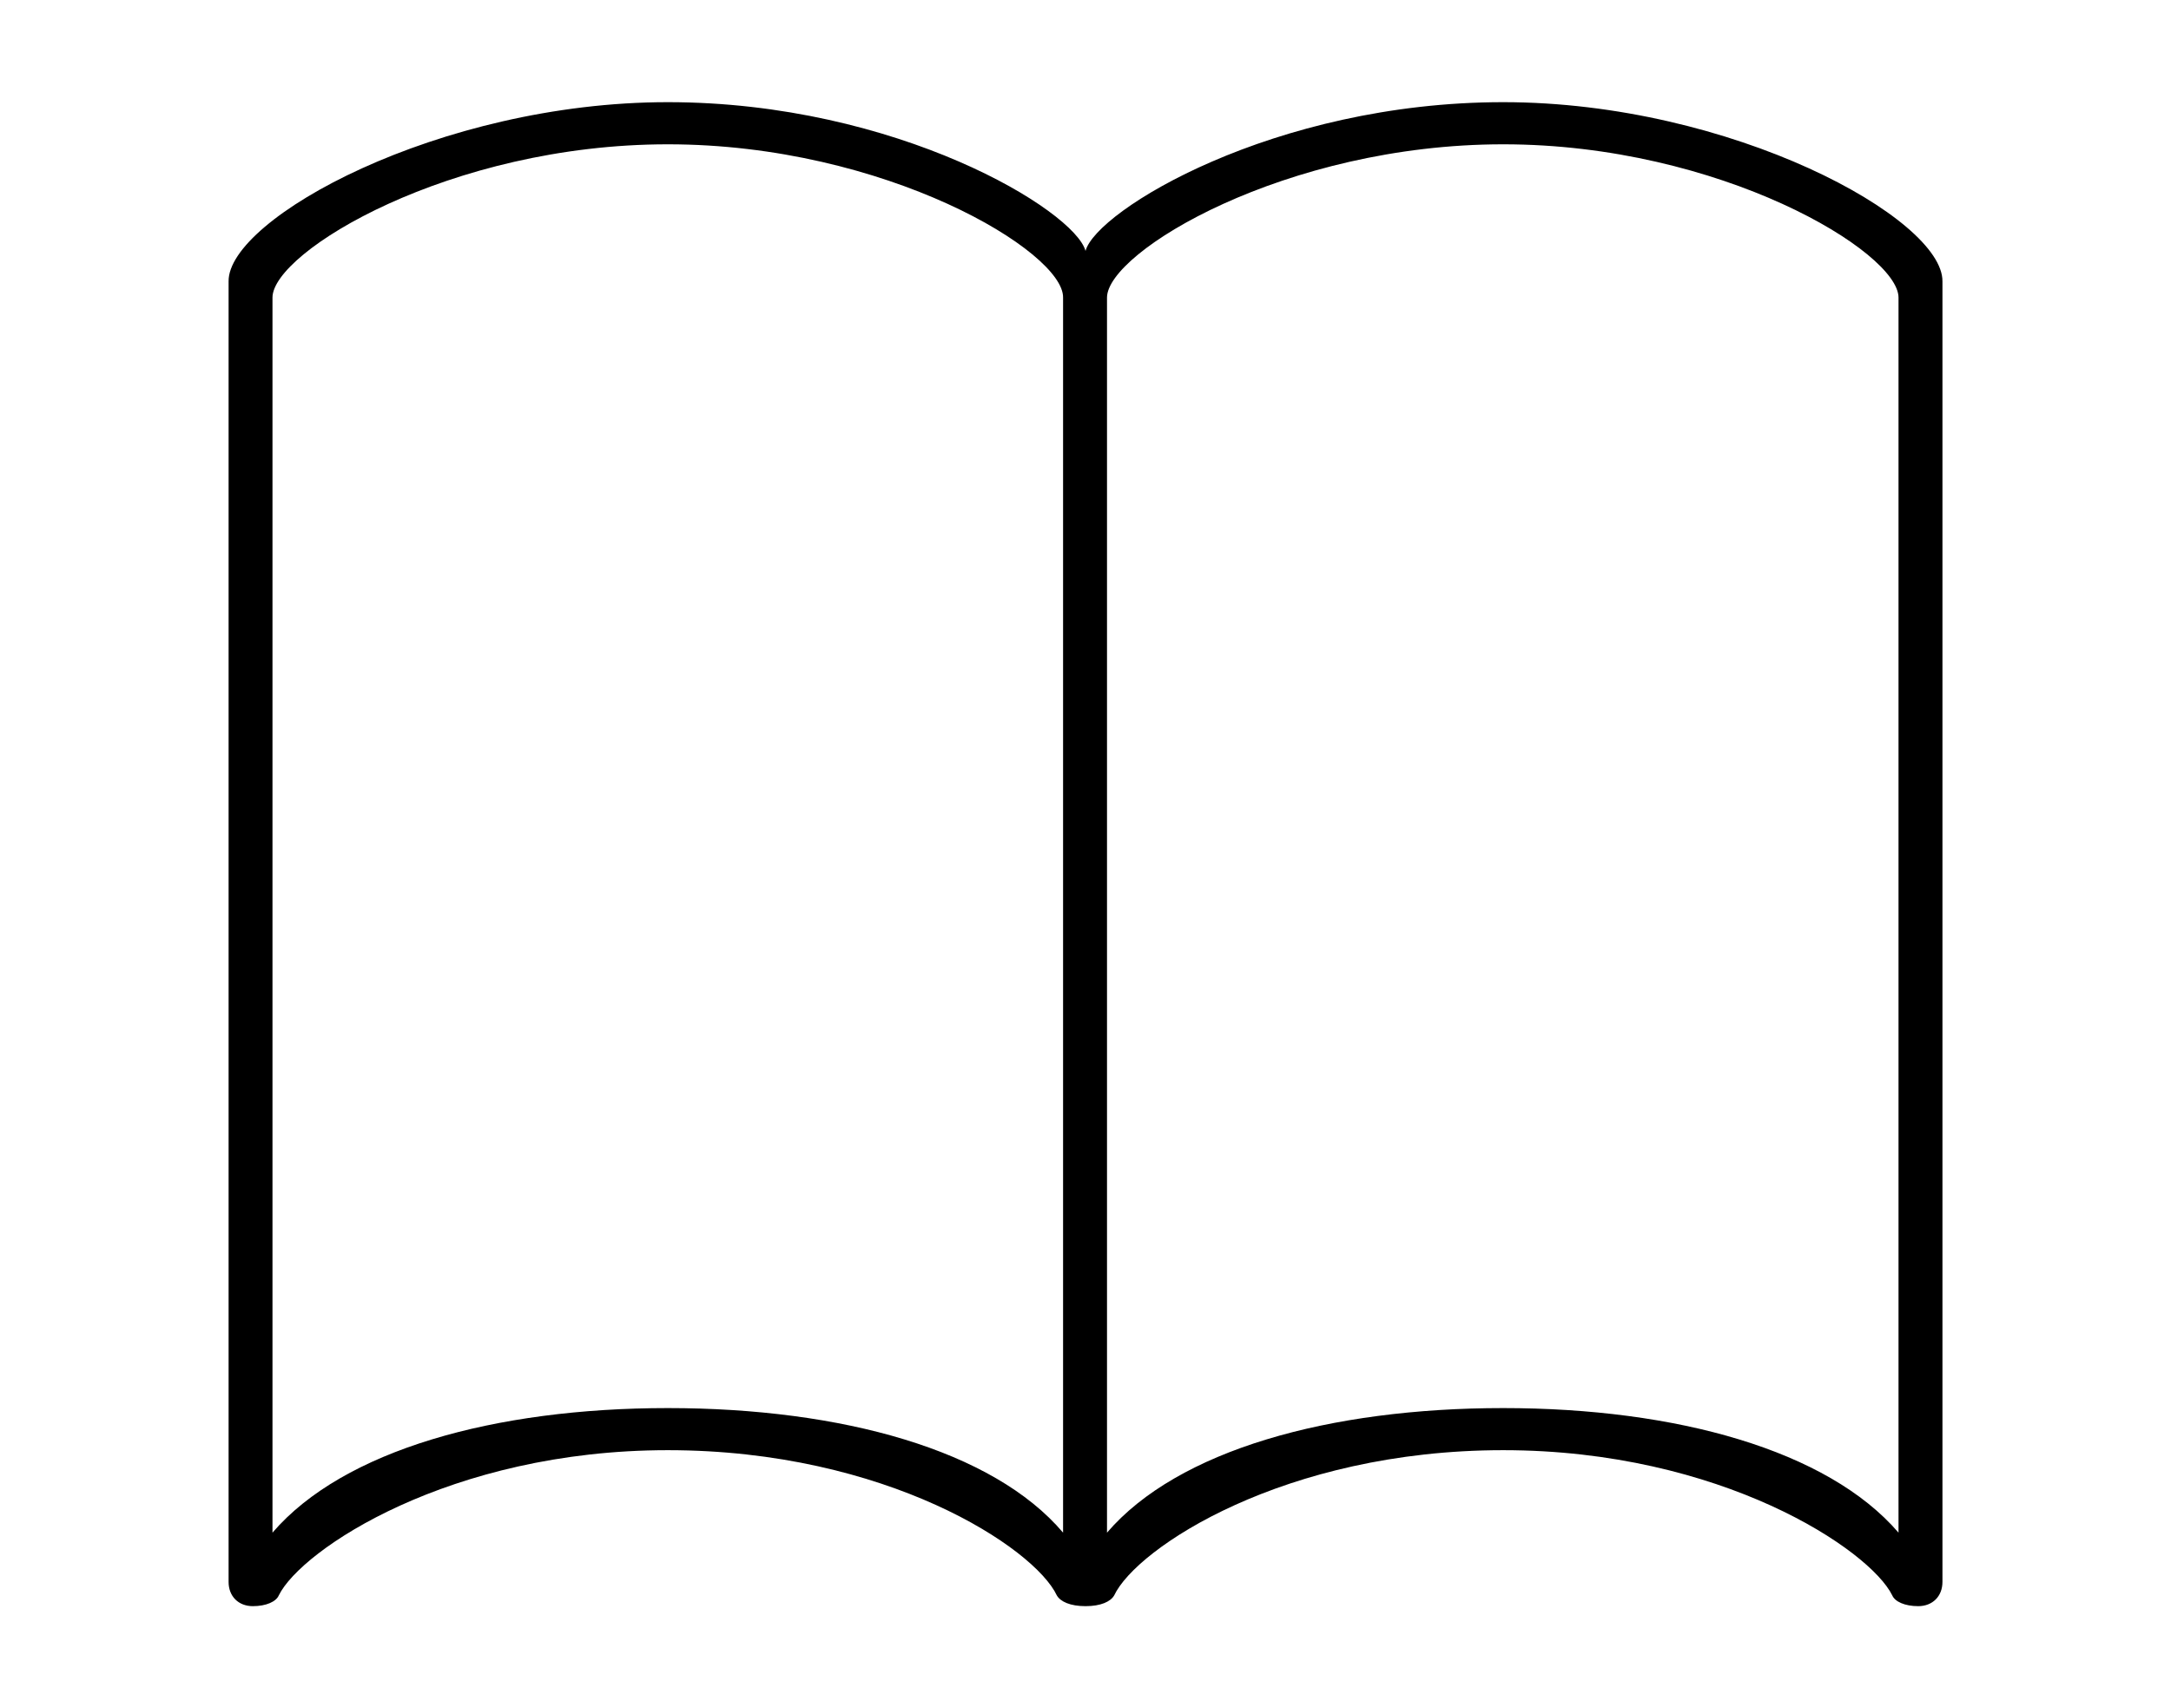 <svg width='52.035px' height='40.949px' direction='ltr' xmlns='http://www.w3.org/2000/svg'
    version='1.1'>
    <g fill-rule='nonzero' transform='scale(1,-1) translate(0,-40.949)'>
        <path fill-opacity='1.0' stroke-width='1.0'
            d='
    M 26.018,34.934
    C 25.76,35.9 21.506,38.5 16.006,38.5
    C 10.527,38.5 5.457,35.707 5.479,34.203
    L 5.479,3.029
    C 5.479,2.686 5.715,2.449 6.059,2.449
    C 6.381,2.449 6.617,2.557 6.682,2.707
    C 7.219,3.803 10.785,6.188 16.006,6.188
    C 21.248,6.188 24.793,3.846 25.33,2.707
    C 25.416,2.557 25.652,2.449 26.018,2.449
    C 26.383,2.449 26.619,2.557 26.705,2.707
    C 27.242,3.846 30.787,6.188 36.029,6.188
    C 41.25,6.188 44.816,3.803 45.354,2.707
    C 45.418,2.557 45.654,2.449 45.977,2.449
    C 46.32,2.449 46.557,2.686 46.557,3.029
    L 46.557,34.203
    C 46.578,35.707 41.508,38.5 36.029,38.5
    C 30.529,38.5 26.275,35.9 26.018,34.934
    Z
    M 6.531,33.816
    C 6.531,34.912 10.785,37.49 16.006,37.49
    C 21.227,37.49 25.502,34.912 25.48,33.816
    L 25.48,4.211
    C 23.805,6.188 20.174,7.197 16.006,7.197
    C 11.859,7.197 8.229,6.188 6.531,4.211
    Z
    M 45.504,33.816
    L 45.504,4.211
    C 43.807,6.188 40.176,7.197 36.029,7.197
    C 31.861,7.197 28.23,6.188 26.533,4.211
    L 26.533,33.816
    C 26.533,34.912 30.809,37.49 36.029,37.49
    C 41.229,37.49 45.504,34.912 45.504,33.816
    Z
' />
    </g>
</svg>